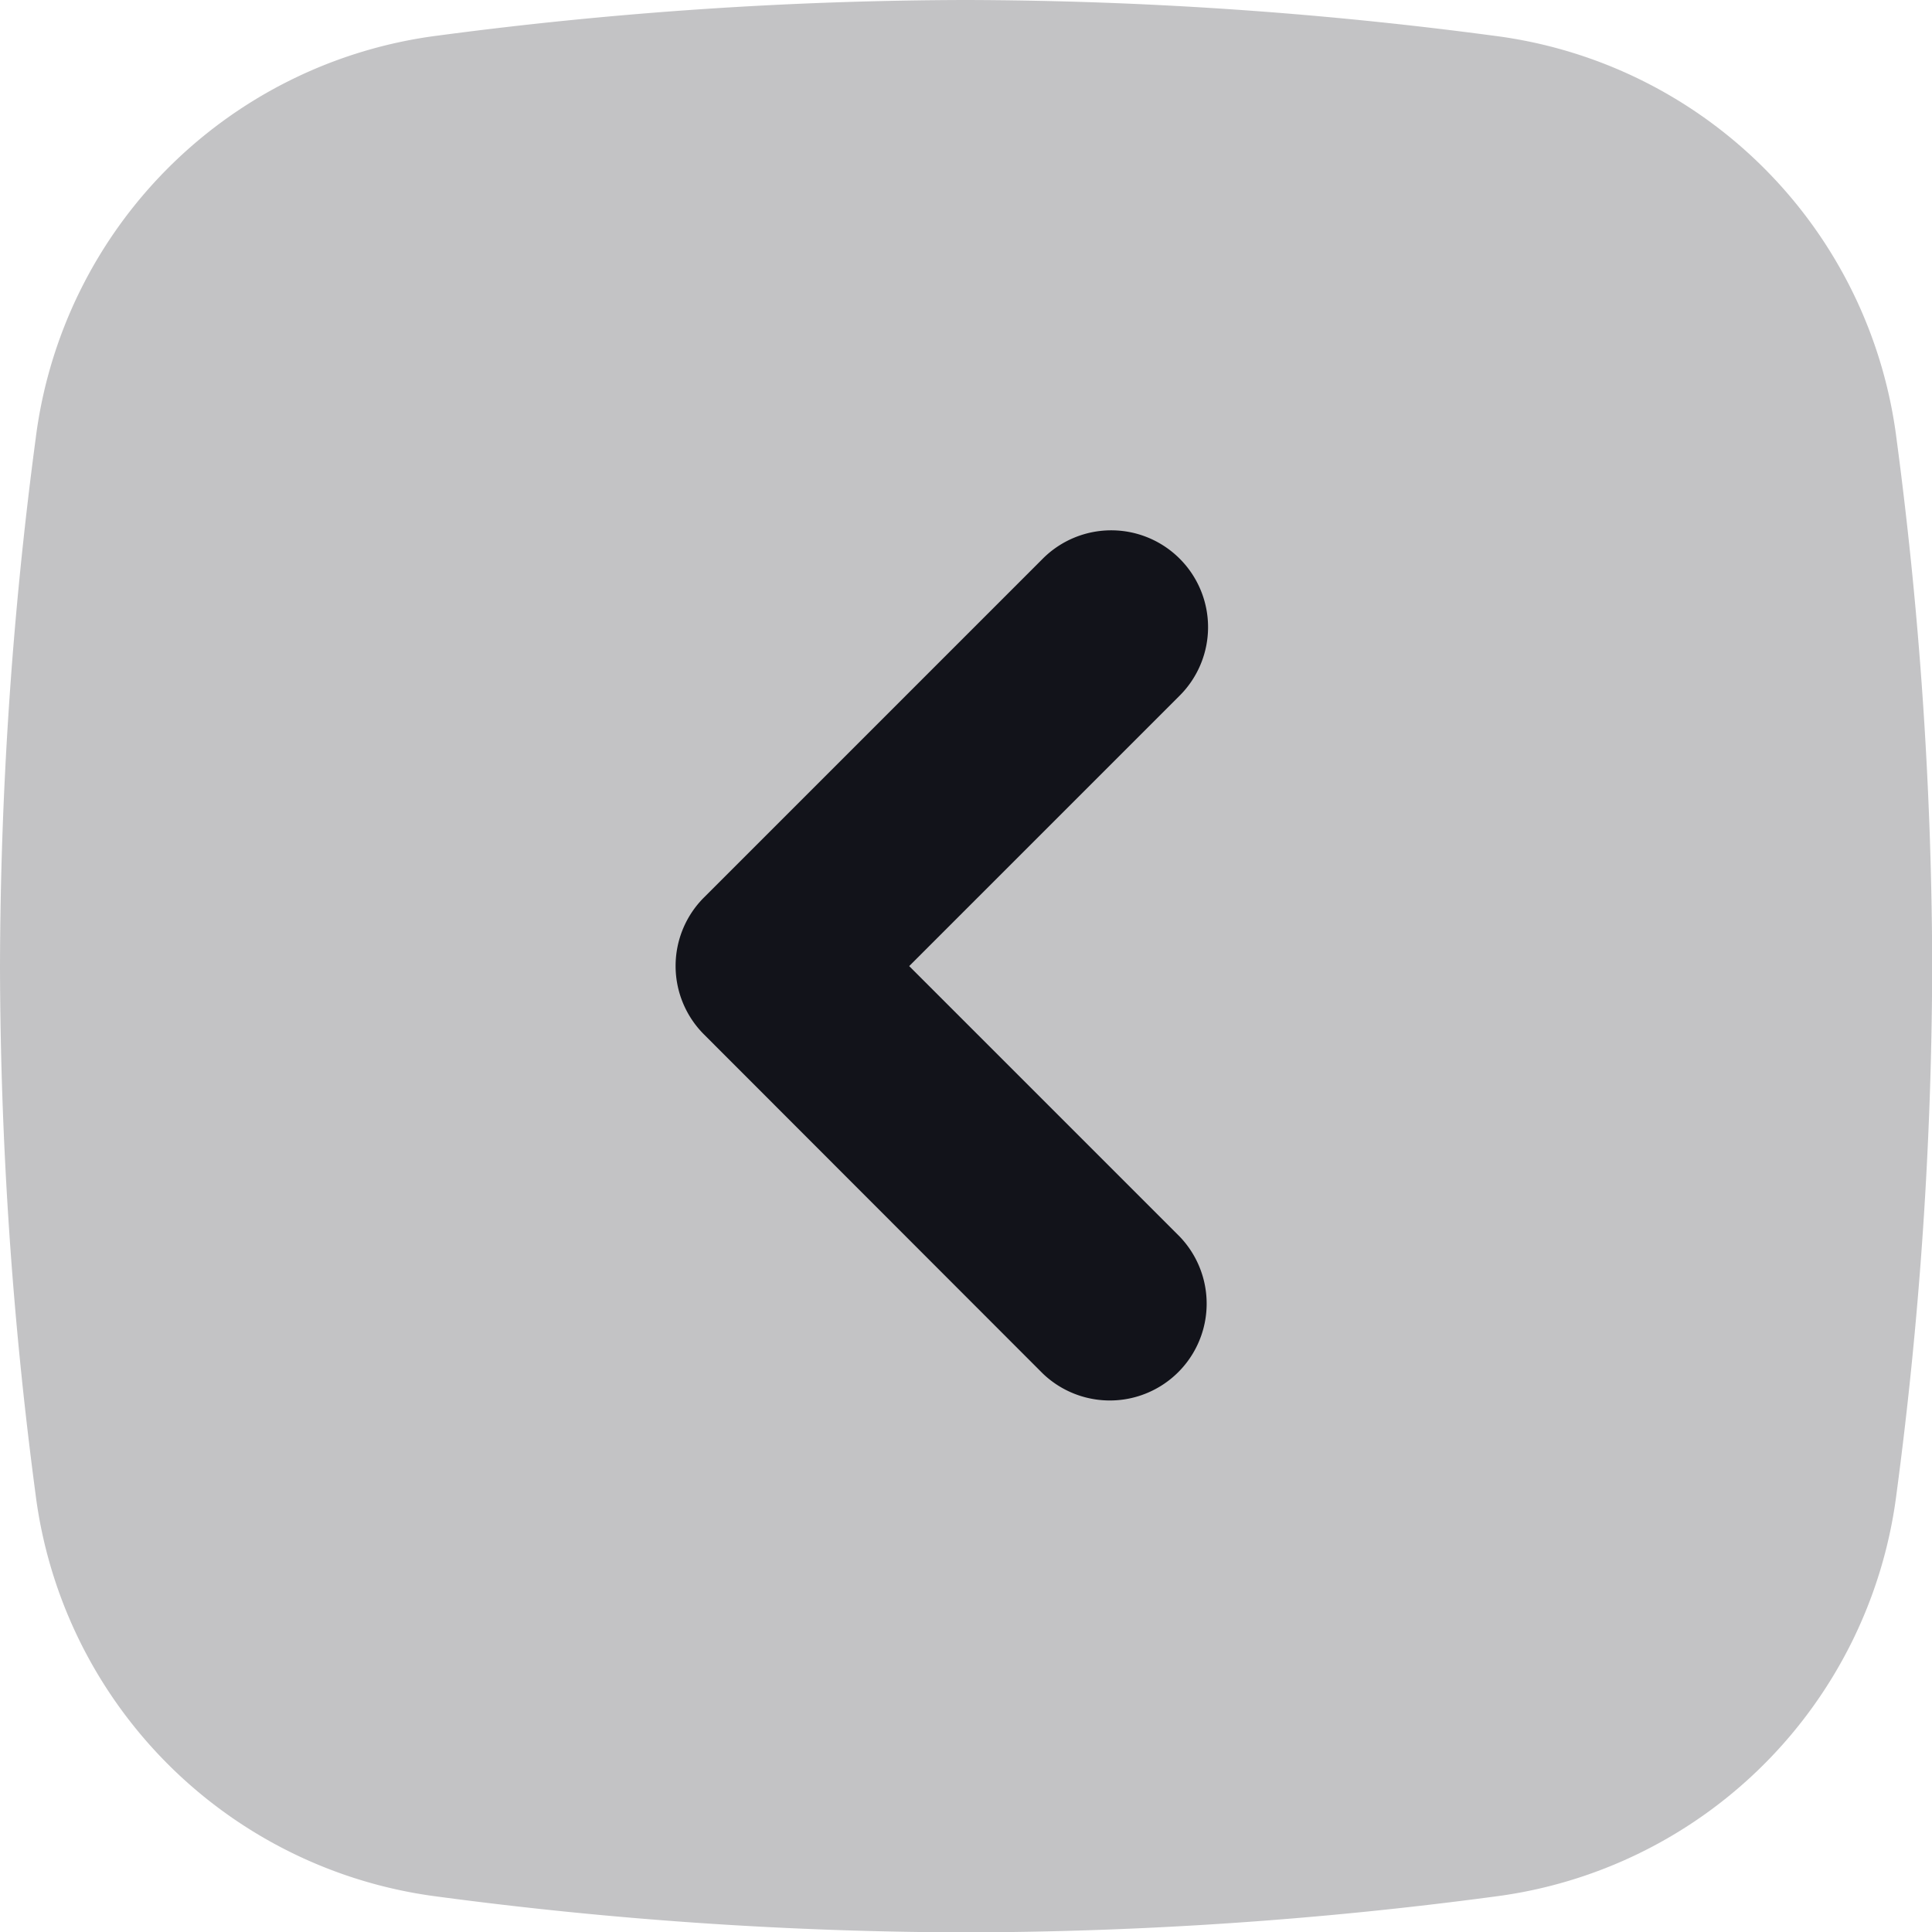 <svg xmlns="http://www.w3.org/2000/svg" width="39.284" height="39.284"><path fill="#12131a" fill-rule="evenodd" d="M.725 8.921a9.449 9.449 0 018.2-8.2A82.67 82.67 0 0119.642 0a82.674 82.674 0 0110.721.725 9.449 9.449 0 018.2 8.2 82.656 82.656 0 01.725 10.721 82.66 82.66 0 01-.725 10.721 9.449 9.449 0 01-8.2 8.2 82.66 82.66 0 01-10.721.725 82.656 82.656 0 01-10.721-.725 9.449 9.449 0 01-8.2-8.2A82.674 82.674 0 010 19.642 82.67 82.67 0 01.725 8.921z" opacity=".25"/><path fill="#12131a" fill-rule="evenodd" d="M23.987 11.36a1.968 1.968 0 010 2.784l-5.5 5.5 5.5 5.5a1.969 1.969 0 01-2.784 2.784l-6.889-6.895a1.968 1.968 0 010-2.784l6.889-6.889a1.968 1.968 0 012.784 0z"/></svg>